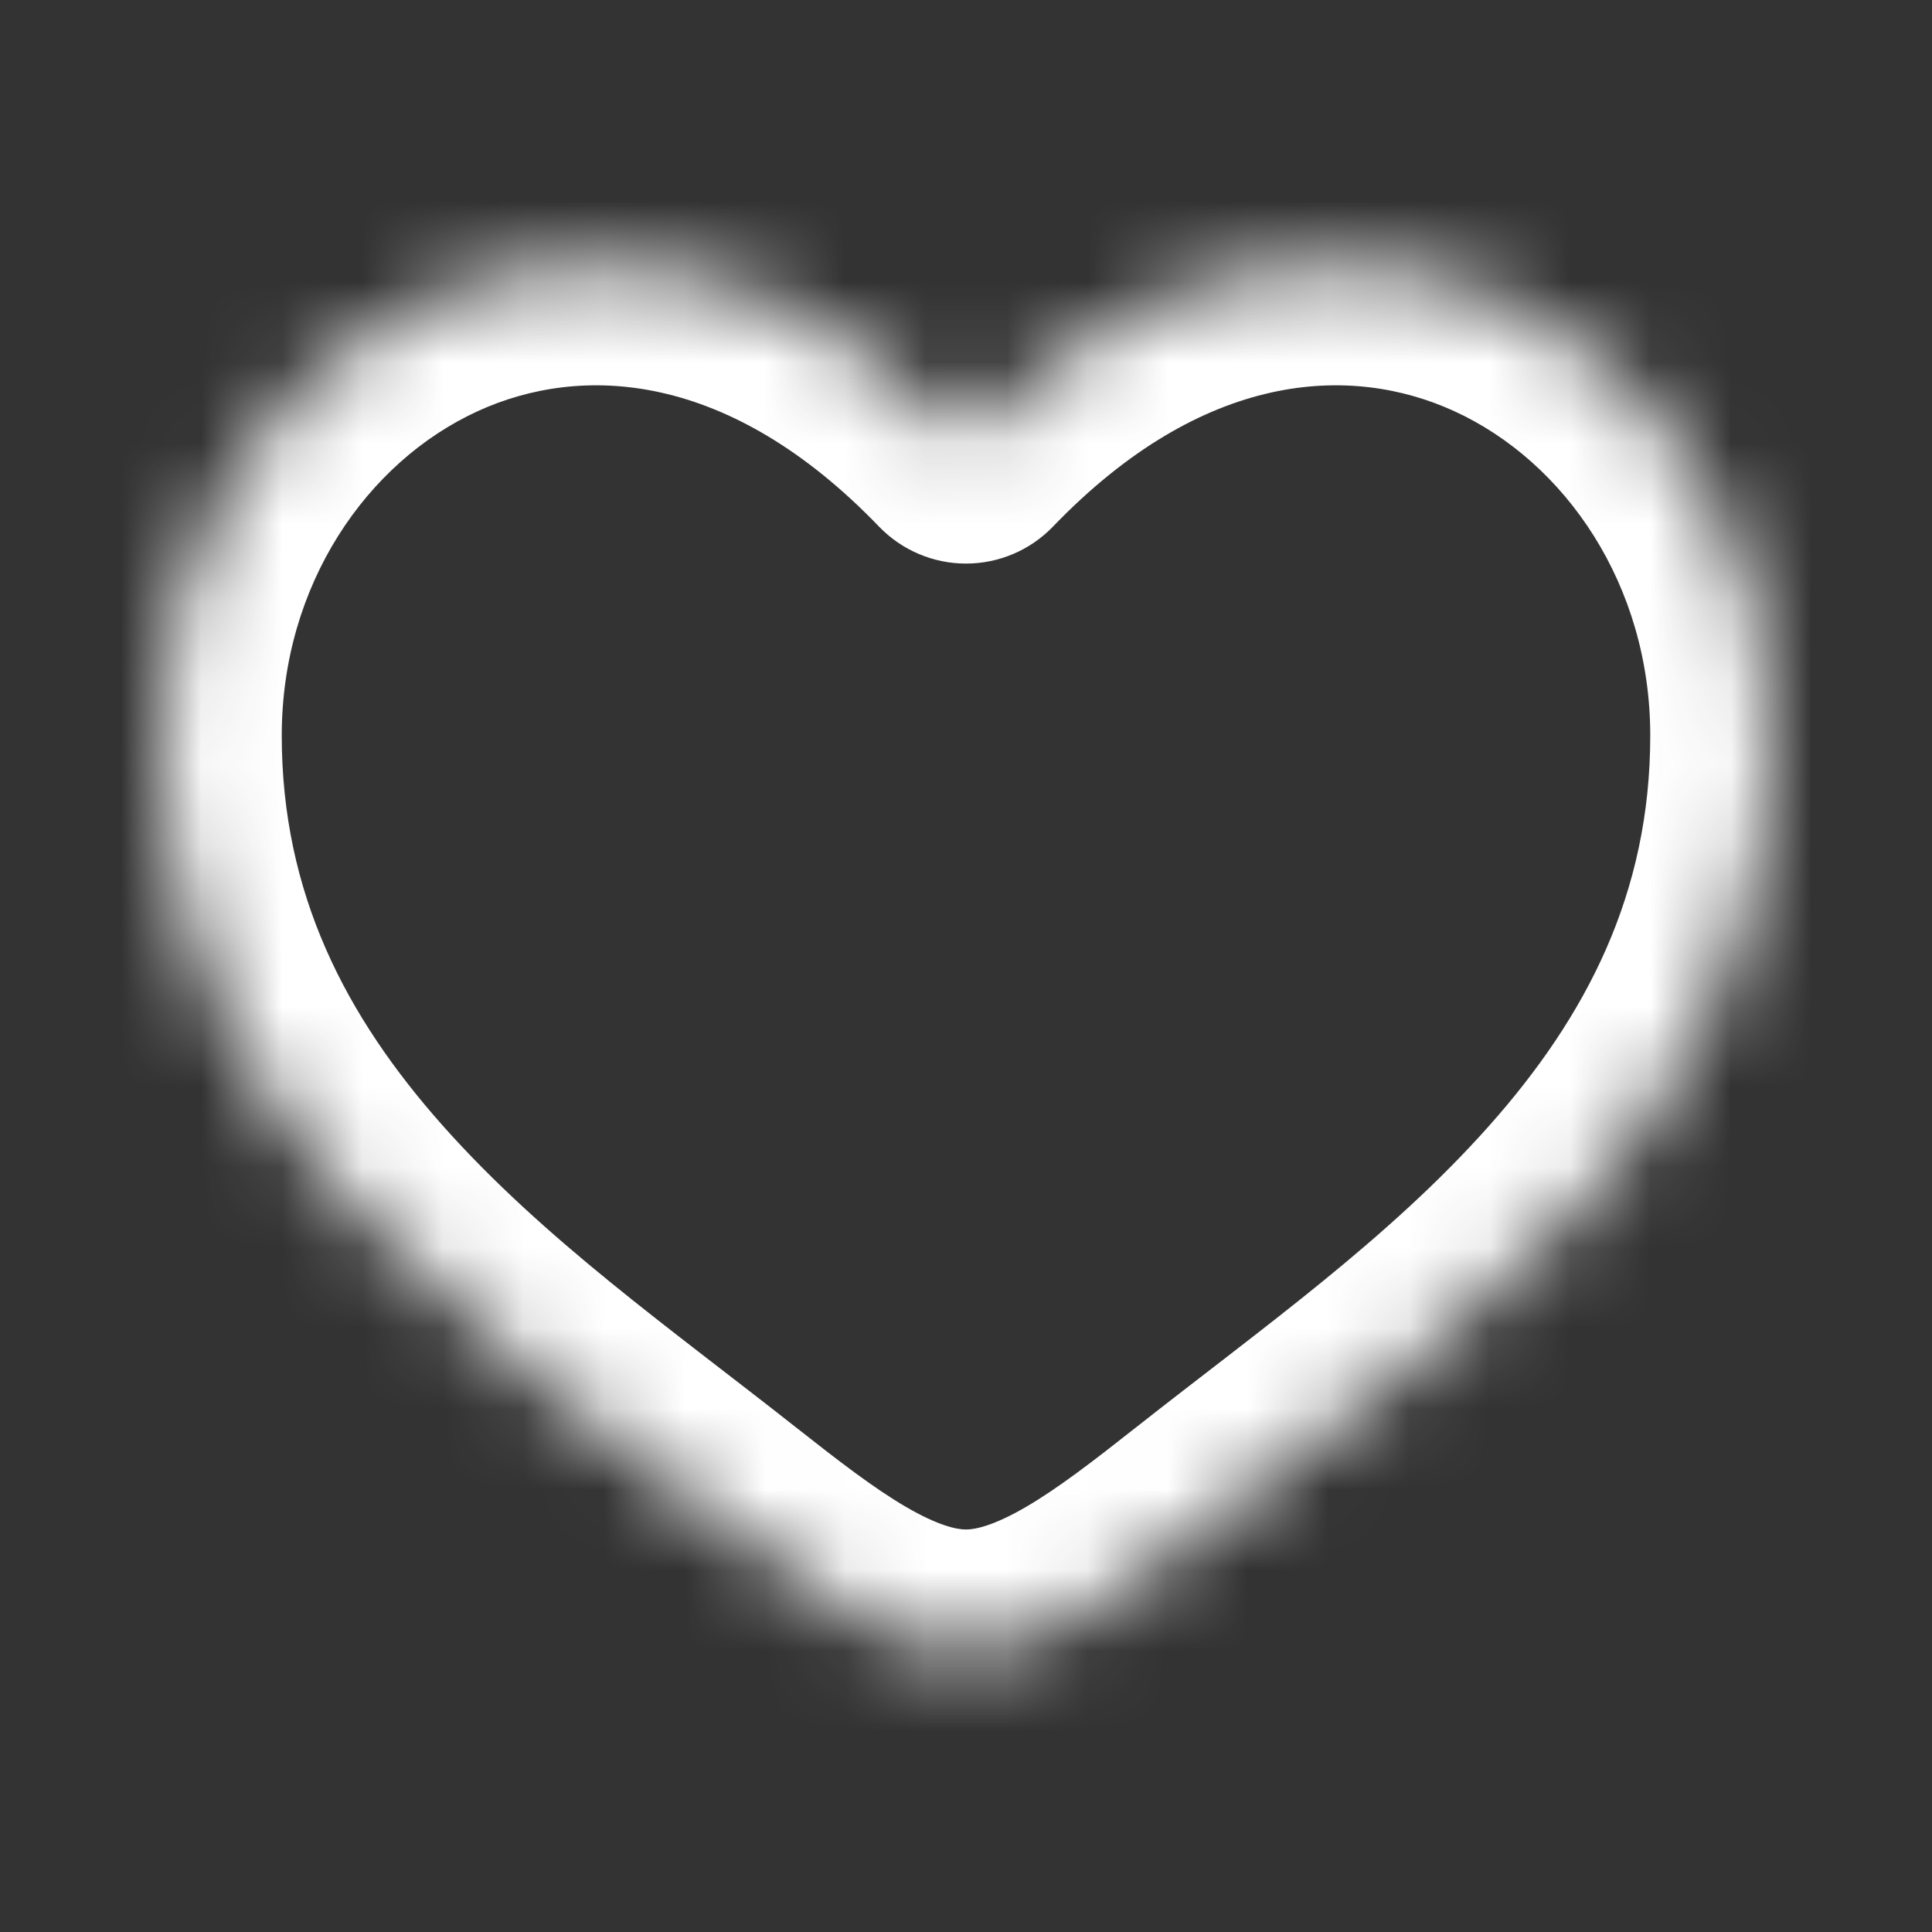 <svg width="24" height="24" viewBox="0 0 24 24" fill="none" xmlns="http://www.w3.org/2000/svg">
<rect x="0" y="0" width="24" height="24" fill="#333333" stroke="none"/>
<mask id="path-2-inside-1_1234_23467" fill="white">
<path d="M2 9.137C2 14 6.019 16.592 8.962 18.911C10 19.73 11 20.5 12 20.5C13 20.5 14 19.73 15.038 18.911C17.981 16.592 22 14 22 9.137C22 4.274 16.5 0.826 12 5.501C7.5 0.826 2 4.274 2 9.137Z"/>
</mask>
<path d="M8.962 18.911L8.033 20.089H8.033L8.962 18.911ZM12 5.501L10.919 6.541C11.202 6.835 11.592 7.001 12 7.001C12.408 7.001 12.798 6.835 13.081 6.541L12 5.501ZM15.038 18.911L14.11 17.733L15.038 18.911ZM9.89 17.733C8.33 16.503 6.756 15.397 5.499 13.982C4.294 12.625 3.5 11.101 3.5 9.137H0.5C0.5 12.037 1.716 14.24 3.256 15.974C4.744 17.65 6.651 19 8.033 20.089L9.89 17.733ZM3.5 9.137C3.5 7.267 4.556 5.738 5.936 5.107C7.222 4.519 9.053 4.602 10.919 6.541L13.081 4.461C10.447 1.724 7.278 1.195 4.689 2.378C2.194 3.518 0.5 6.145 0.5 9.137H3.5ZM8.033 20.089C8.538 20.488 9.129 20.951 9.738 21.308C10.348 21.664 11.119 22 12 22V19C11.881 19 11.652 18.951 11.252 18.718C10.852 18.484 10.423 18.153 9.89 17.733L8.033 20.089ZM15.967 20.089C17.349 19 19.256 17.65 20.744 15.974C22.284 14.24 23.5 12.037 23.5 9.137H20.5C20.5 11.101 19.706 12.625 18.501 13.982C17.244 15.397 15.67 16.503 14.11 17.733L15.967 20.089ZM23.5 9.137C23.5 6.145 21.806 3.518 19.311 2.378C16.722 1.195 13.553 1.724 10.919 4.461L13.081 6.541C14.947 4.602 16.778 4.519 18.064 5.107C19.444 5.738 20.5 7.267 20.5 9.137H23.5ZM14.11 17.733C13.577 18.153 13.148 18.484 12.748 18.718C12.348 18.951 12.119 19 12 19V22C12.881 22 13.652 21.664 14.262 21.308C14.871 20.951 15.462 20.488 15.967 20.089L14.11 17.733Z" fill="white" mask="url(#path-2-inside-1_1234_23467)"/>
</svg>
